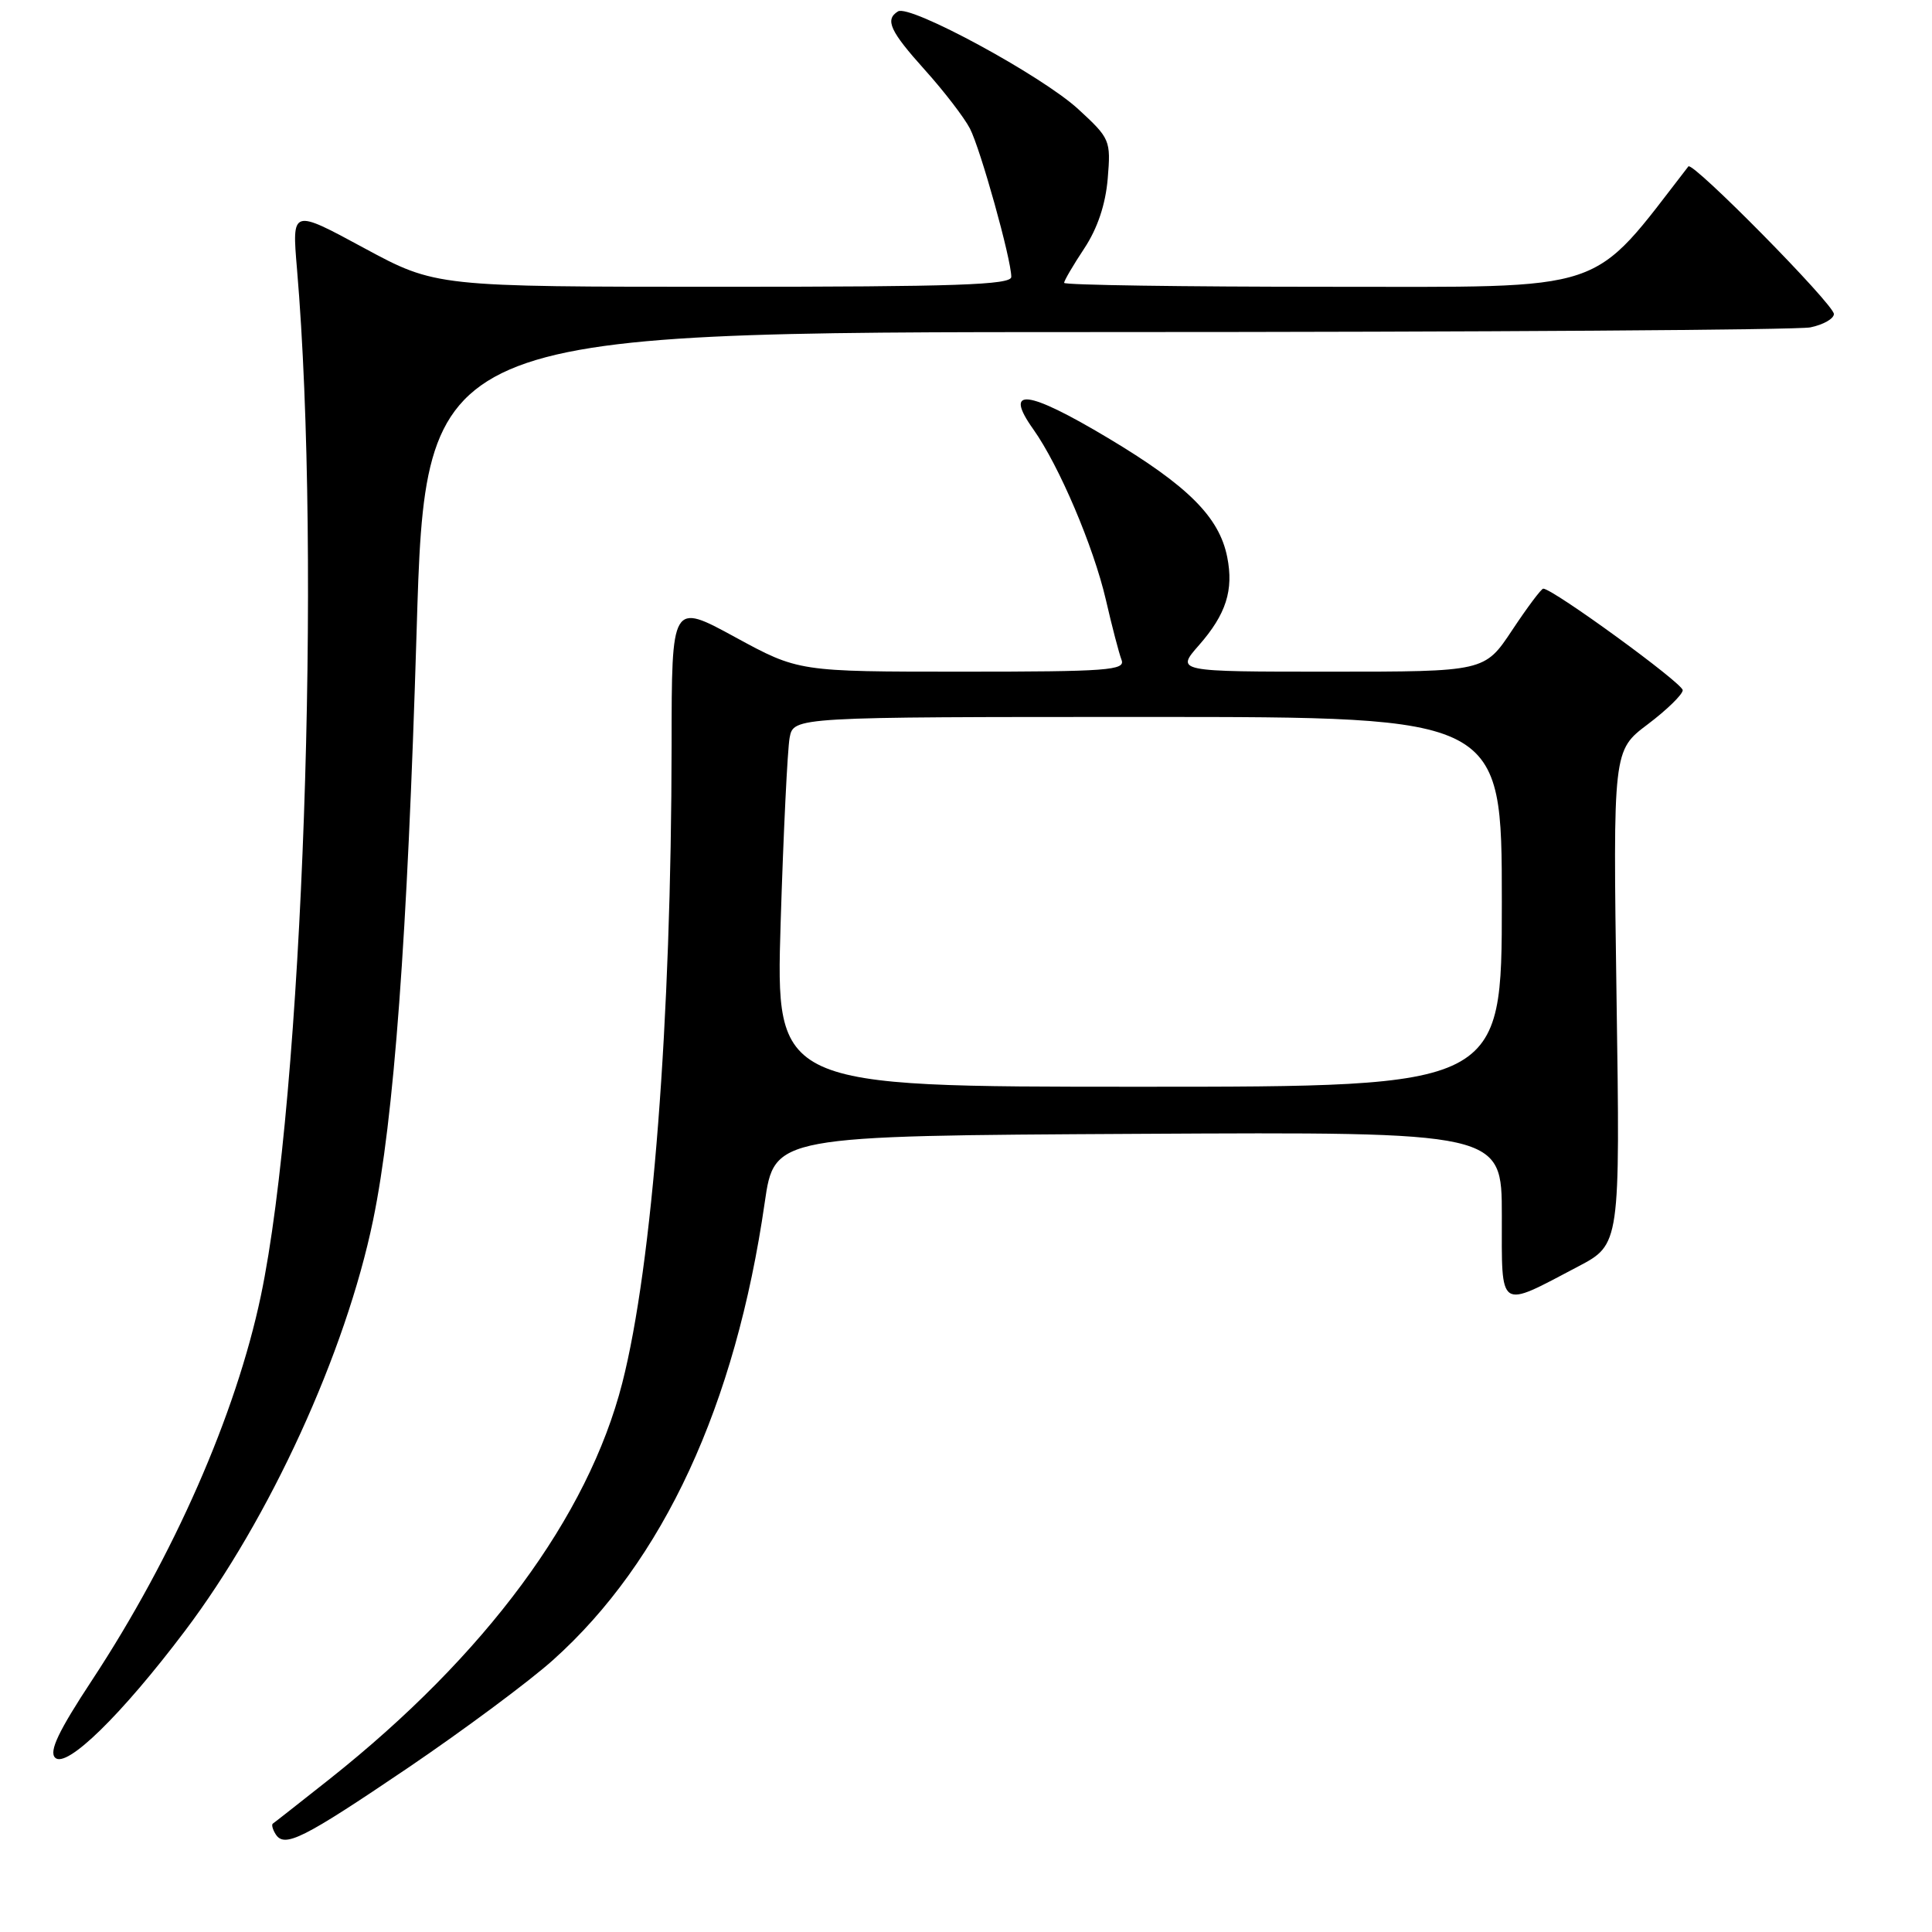 <?xml version="1.0" encoding="UTF-8" standalone="no"?>
<!DOCTYPE svg PUBLIC "-//W3C//DTD SVG 1.1//EN" "http://www.w3.org/Graphics/SVG/1.1/DTD/svg11.dtd" >
<svg xmlns="http://www.w3.org/2000/svg" xmlns:xlink="http://www.w3.org/1999/xlink" version="1.1" viewBox="0 0 256 256">
 <g >
 <path fill="currentColor"
d=" M 54.13 234.20 C 61.48 229.21 70.10 222.81 73.27 219.97 C 87.90 206.87 97.45 186.24 101.33 159.34 C 102.61 150.50 102.61 150.50 150.80 150.24 C 199.00 149.98 199.00 149.98 199.00 161.06 C 199.00 173.80 198.45 173.43 209.09 167.83 C 214.68 164.89 214.68 164.89 214.20 132.17 C 213.73 99.44 213.73 99.44 218.34 95.97 C 220.87 94.06 222.95 92.03 222.97 91.46 C 223.00 90.55 205.76 78.00 204.49 78.00 C 204.23 78.00 202.38 80.47 200.37 83.50 C 196.72 89.00 196.72 89.00 176.25 89.00 C 155.79 89.00 155.79 89.00 158.88 85.48 C 162.46 81.40 163.49 78.19 162.61 73.80 C 161.55 68.50 157.41 64.37 146.82 58.04 C 136.08 51.62 132.91 51.25 136.93 56.90 C 140.32 61.67 144.89 72.40 146.53 79.46 C 147.34 82.99 148.28 86.58 148.61 87.44 C 149.15 88.82 146.78 89.00 127.51 89.00 C 105.81 89.00 105.81 89.00 97.40 84.42 C 89.00 79.84 89.00 79.84 88.99 98.67 C 88.96 135.28 86.46 167.59 82.45 183.27 C 77.92 200.97 64.35 219.32 43.69 235.72 C 39.73 238.85 36.34 241.52 36.15 241.64 C 35.96 241.77 36.12 242.39 36.51 243.02 C 37.68 244.91 40.09 243.70 54.13 234.20 Z  M 24.51 216.10 C 35.74 201.23 45.81 179.23 49.44 161.66 C 52.21 148.22 53.98 124.26 55.20 83.75 C 56.39 44.00 56.39 44.00 146.57 44.00 C 196.17 44.00 238.16 43.72 239.88 43.38 C 241.59 43.03 243.00 42.23 243.00 41.61 C 243.00 40.33 224.27 21.34 223.72 22.05 C 210.54 39.06 213.72 38.00 175.94 38.00 C 156.72 38.00 141.00 37.77 141.00 37.48 C 141.00 37.19 142.20 35.14 143.67 32.92 C 145.43 30.26 146.49 27.09 146.78 23.66 C 147.20 18.58 147.10 18.35 142.86 14.45 C 138.04 10.02 120.55 0.54 118.99 1.51 C 117.22 2.60 117.92 4.12 122.57 9.29 C 125.09 12.09 127.76 15.57 128.52 17.03 C 129.93 19.77 134.00 34.35 134.00 36.69 C 134.00 37.75 126.66 38.00 95.87 38.00 C 57.75 38.00 57.75 38.00 48.21 32.85 C 38.68 27.69 38.68 27.69 39.35 35.60 C 42.63 74.23 40.12 145.26 34.56 171.73 C 31.25 187.44 23.03 206.16 12.19 222.64 C 7.76 229.37 6.47 232.07 7.30 232.90 C 8.79 234.39 16.09 227.26 24.51 216.10 Z  M 103.44 122.25 C 103.81 110.29 104.35 99.26 104.63 97.75 C 105.16 95.00 105.16 95.00 152.08 95.00 C 199.00 95.00 199.00 95.00 199.00 119.50 C 199.00 144.00 199.00 144.00 150.89 144.00 C 102.78 144.00 102.78 144.00 103.44 122.25 Z "/>
</g>
</svg>